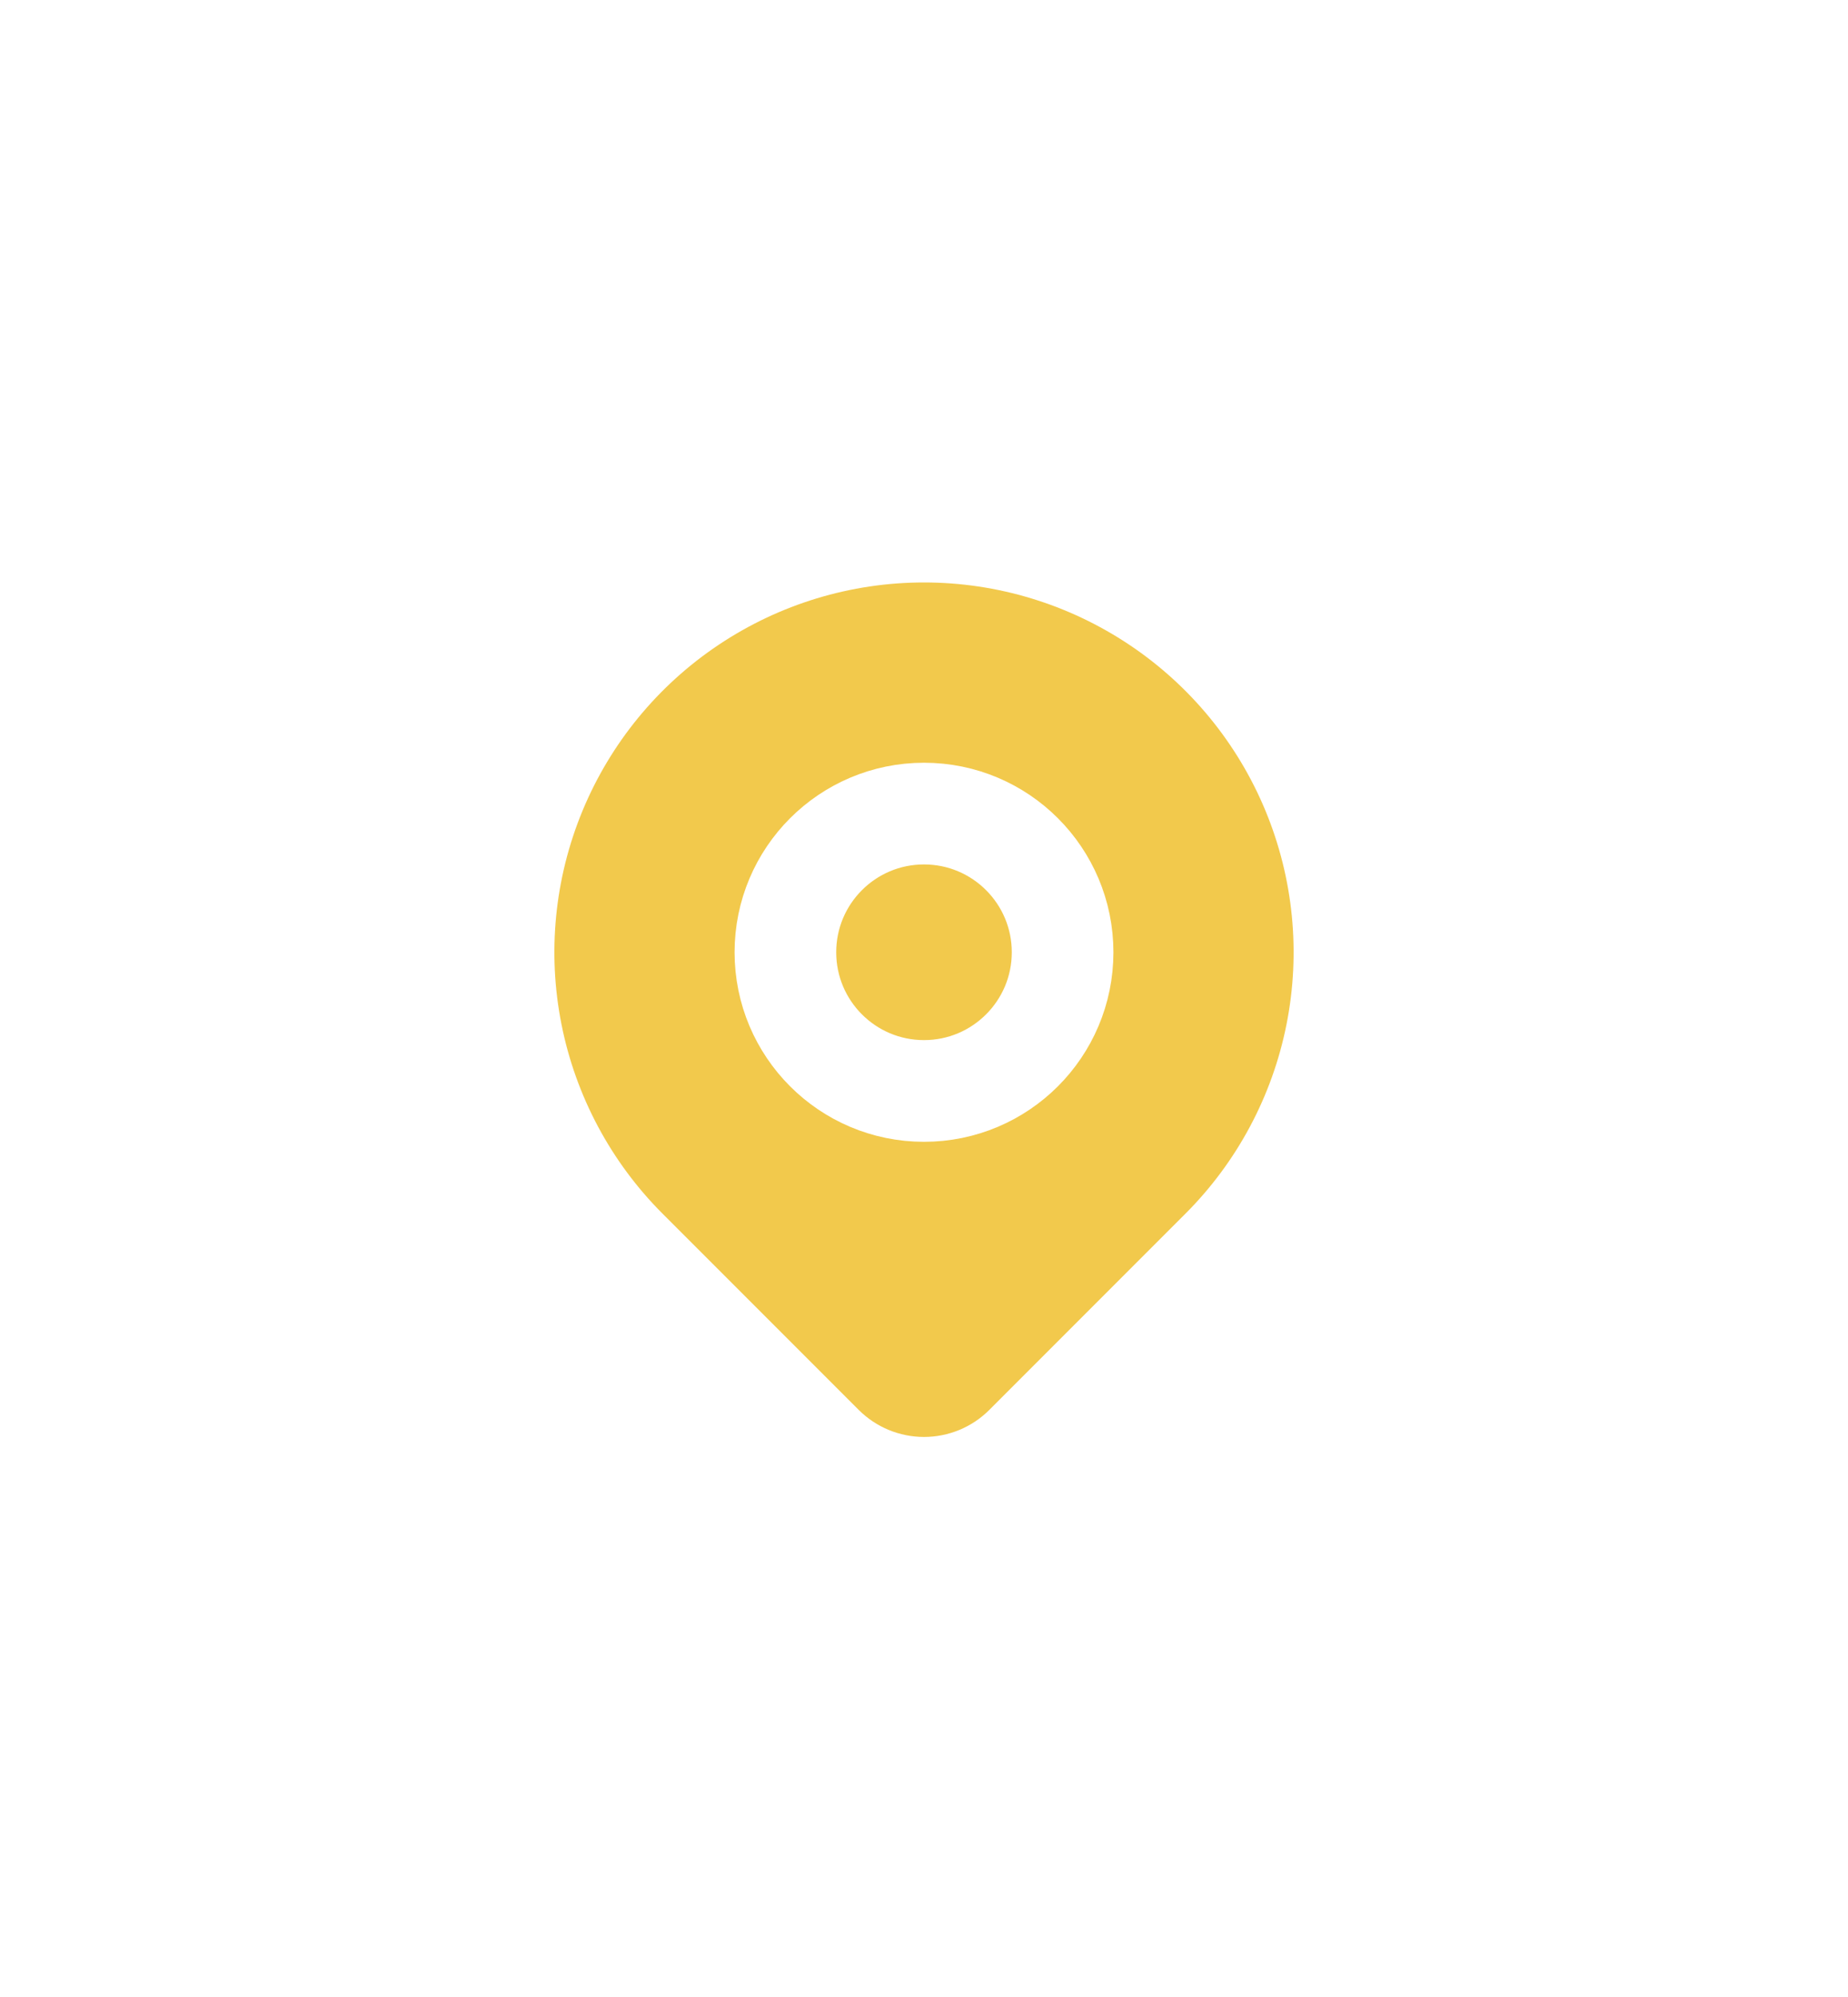 <svg width="50" height="54" viewBox="0 0 50 54" fill="none" xmlns="http://www.w3.org/2000/svg">
<g filter="url(#filter0_d)">
<path d="M32.071 24.821L26.767 30.125C26.299 30.593 25.663 30.856 25.001 30.856C24.338 30.856 23.703 30.593 23.234 30.125L17.929 24.821C16.53 23.423 15.578 21.641 15.192 19.701C14.806 17.761 15.004 15.751 15.761 13.923C16.518 12.096 17.8 10.534 19.444 9.436C21.089 8.337 23.022 7.75 25 7.75C26.978 7.75 28.911 8.337 30.556 9.436C32.2 10.534 33.482 12.096 34.239 13.923C34.996 15.751 35.194 17.761 34.808 19.701C34.422 21.641 33.47 23.423 32.071 24.821Z" fill="#F2C94C"/>
<path d="M25 21.5C27.071 21.5 28.75 19.821 28.75 17.75C28.75 15.679 27.071 14 25 14C22.929 14 21.25 15.679 21.25 17.75C21.25 19.821 22.929 21.5 25 21.5Z" stroke="white" stroke-width="2.75" stroke-linecap="round" stroke-linejoin="round"/>
</g>
<defs>
<filter id="filter0_d" x="-5" y="-3" width="60" height="60" filterUnits="userSpaceOnUse" color-interpolation-filters="sRGB">
<feFlood flood-opacity="0" result="BackgroundImageFix"/>
<feColorMatrix in="SourceAlpha" type="matrix" values="0 0 0 0 0 0 0 0 0 0 0 0 0 0 0 0 0 0 127 0"/>
<feOffset dy="8"/>
<feGaussianBlur stdDeviation="7.5"/>
<feColorMatrix type="matrix" values="0 0 0 0 0 0 0 0 0 0 0 0 0 0 0 0 0 0 0.4 0"/>
<feBlend mode="normal" in2="BackgroundImageFix" result="effect1_dropShadow"/>
<feBlend mode="normal" in="SourceGraphic" in2="effect1_dropShadow" result="shape"/>
</filter>
</defs>
</svg>
